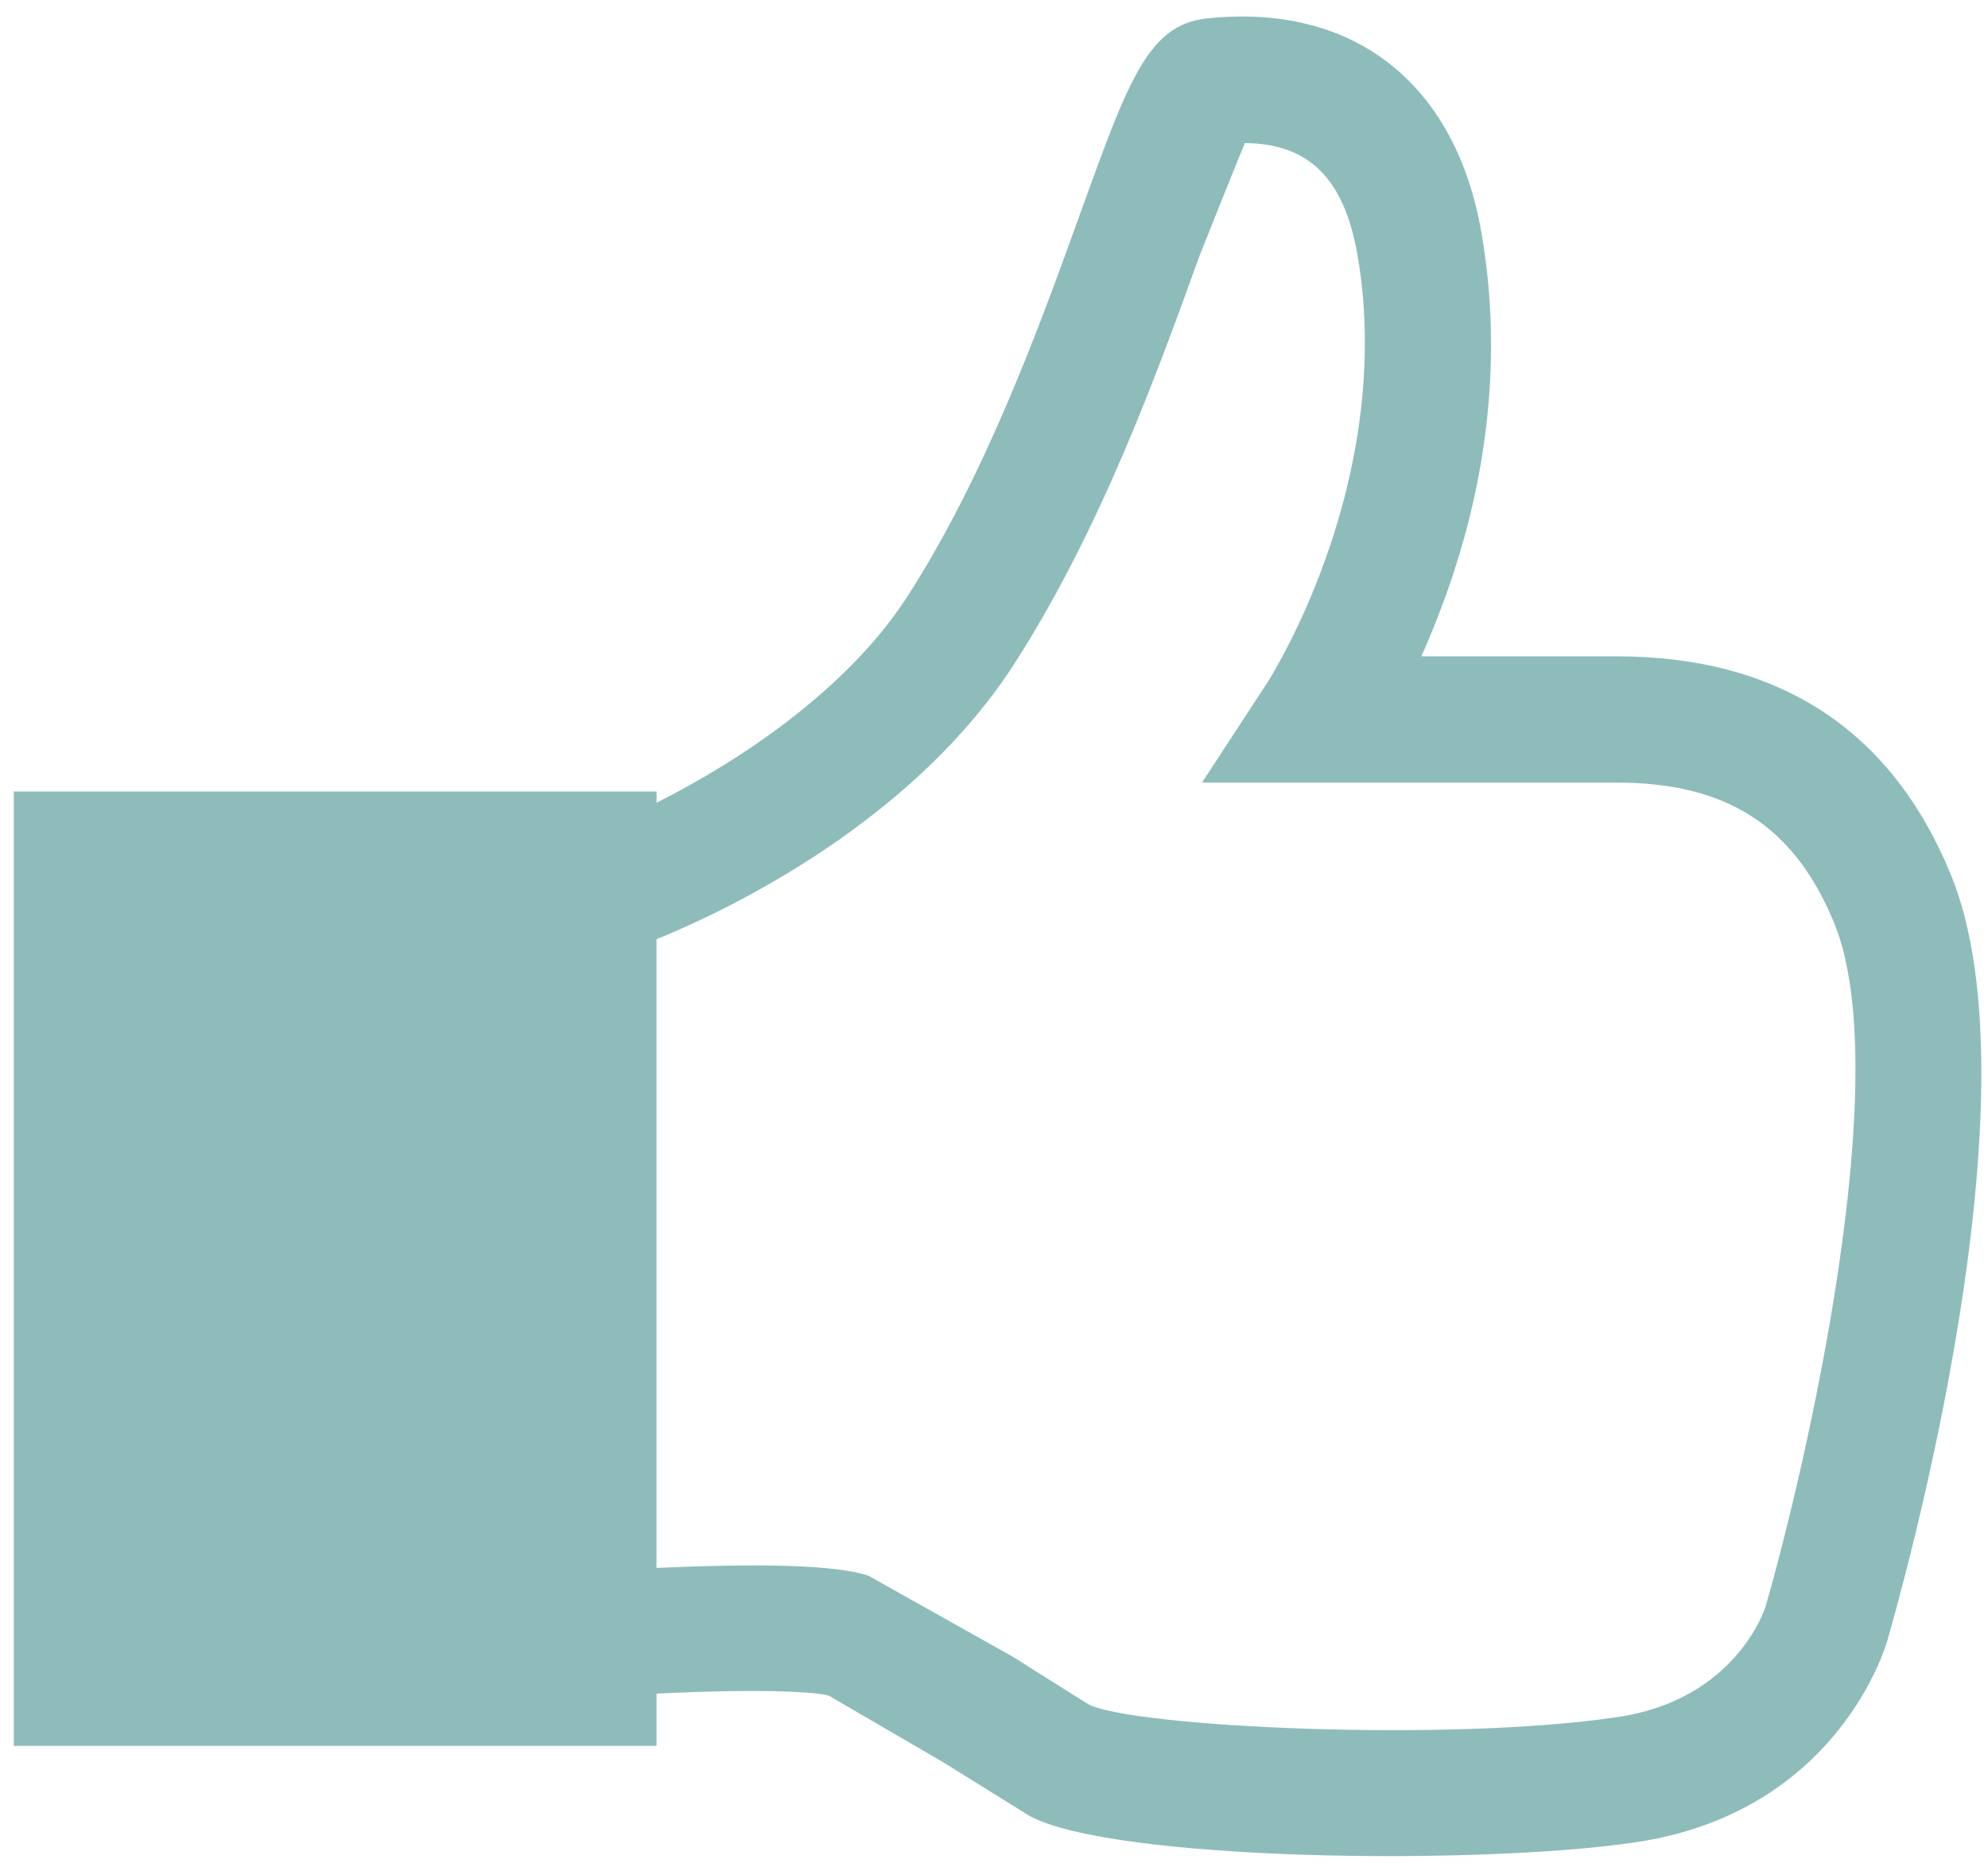 <?xml version="1.0" encoding="utf-8"?>
<!-- Generator: Adobe Illustrator 16.0.0, SVG Export Plug-In . SVG Version: 6.00 Build 0)  -->
<!DOCTYPE svg PUBLIC "-//W3C//DTD SVG 1.1//EN" "http://www.w3.org/Graphics/SVG/1.1/DTD/svg11.dtd">
<svg version="1.1" id="Layer_1" xmlns="http://www.w3.org/2000/svg" xmlns:xlink="http://www.w3.org/1999/xlink" x="0px" y="0px"
	 width="240.667px" height="226px" viewBox="0 0 240.667 226" enable-background="new 0 0 240.667 226" xml:space="preserve">
<g>
	<g>
		<g>
			<defs>
				<rect id="SVGID_1_" x="1.667" y="2" width="242.252" height="230"/>
			</defs>
			<clipPath id="SVGID_2_">
				<use xlink:href="#SVGID_1_"  overflow="visible"/>
			</clipPath>
			<path clip-path="url(#SVGID_2_)" fill="#8EBCBB" d="M236.16,105.869c-7.188-17.513-20.814-26.41-40.48-26.41H172.07
				c3.994-8.979,8.438-22.056,8.438-37.784c0-4.343-0.352-8.779-1.147-13.377c-3.096-18.262-15.573-27.995-33.344-26.055
				c-7.044,0.805-9.427,7.487-15.267,23.665c-4.842,13.433-11.487,31.794-21.069,46.562c-7.095,10.837-19.666,19.423-30.197,24.713
				V95.83H1.667v115.543h77.814v-6.327c12.229-0.61,19.223-0.249,20.87,0.25l13.876,8.086l10.424,6.478
				c10.077,5.453,54.308,6,73.272,3.193c24.408-3.58,30.298-23.547,30.548-24.396C230.371,192.02,247.139,132.561,236.16,105.869
				L236.16,105.869z M213.75,194.465c-0.103,0.387-3.695,11.381-18.021,13.428c-20.414,3.045-58.243,1.196-63.847-1.498
				c0,0.051-9.221-5.789-9.221-5.789l-17.52-9.834c-4.056-1.348-13.24-1.498-25.662-0.947v-76.118
				c12.521-5.097,31.943-15.972,43.025-32.893c10.574-16.277,17.562-35.581,22.66-49.713c0,0,4.44-11.181,5.539-13.776
				c7.737,0.05,12.03,4.292,13.629,13.533c0.647,3.637,0.897,7.23,0.897,10.669c0,22.91-11.78,41.128-11.979,41.384l-7.736,11.836
				h50.162c13.377,0,21.512,5.234,26.354,16.964C229.621,130.127,218.587,177.693,213.75,194.465L213.75,194.465z"/>
		</g>
	</g>
</g>
</svg>
